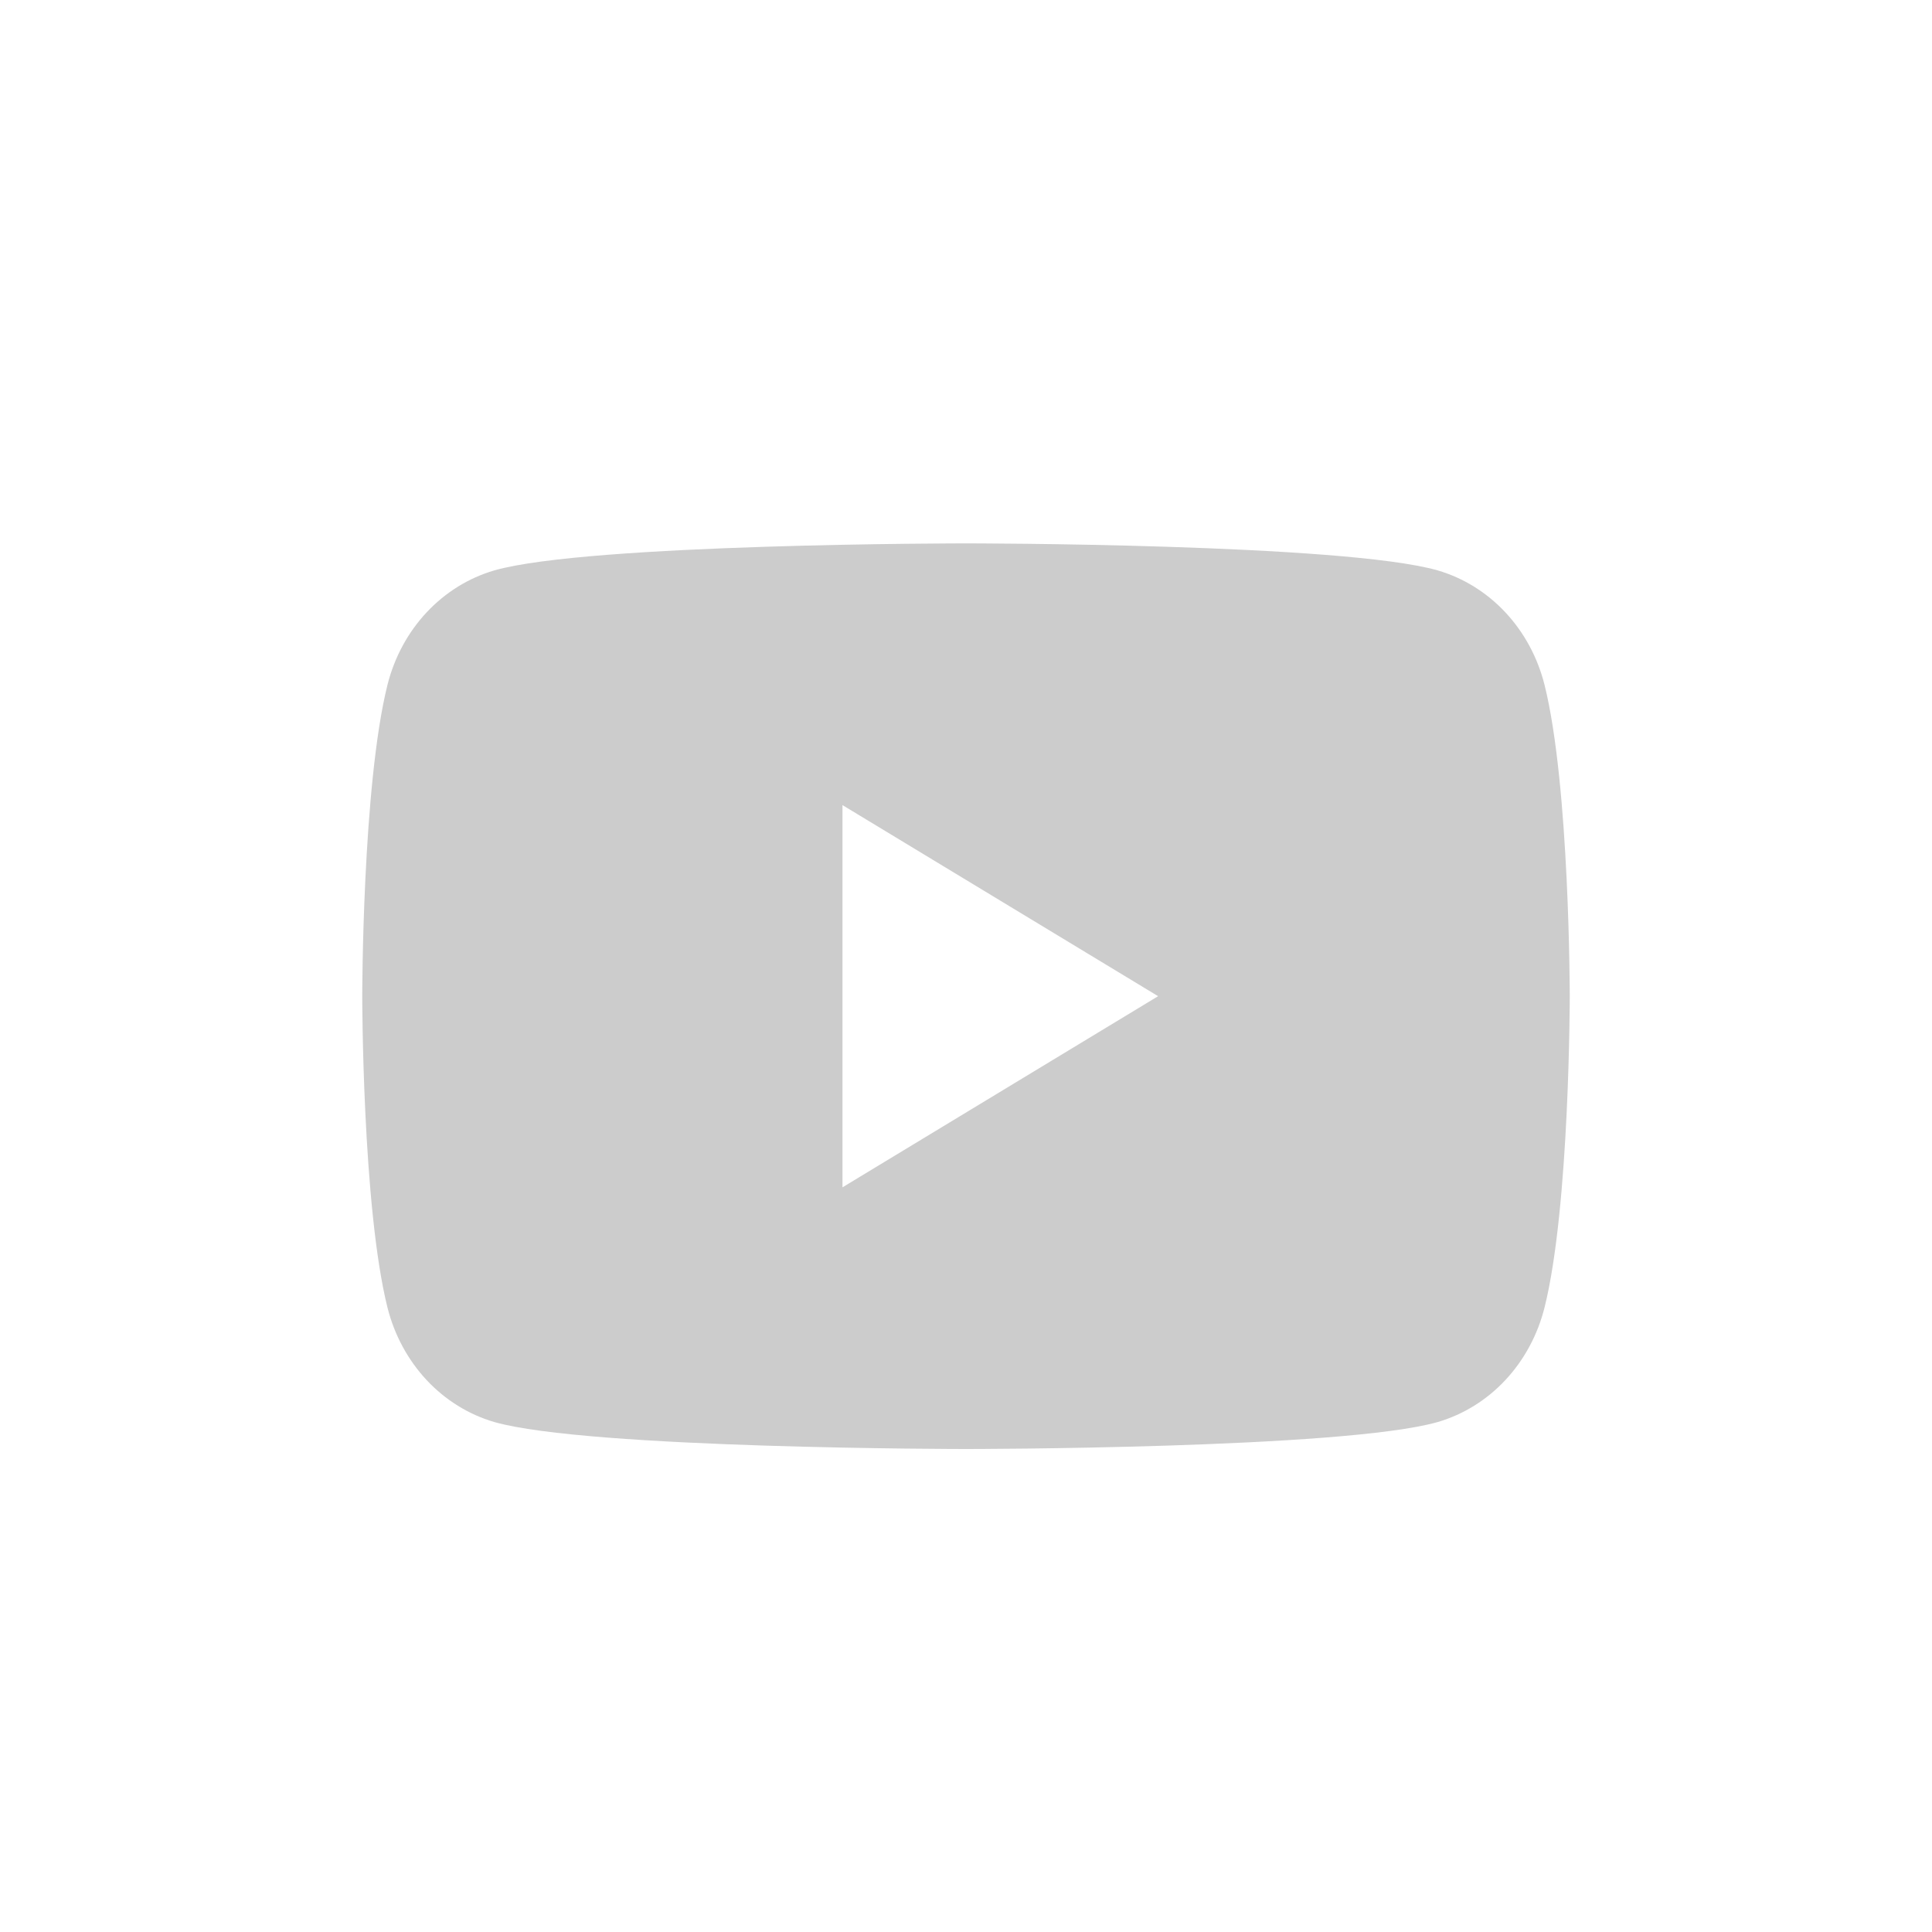 <svg width="32" height="32" viewBox="0 0 32 32" fill="none" xmlns="http://www.w3.org/2000/svg">
<path fill-rule="evenodd" clip-rule="evenodd" d="M25.582 11.342C25.468 10.889 25.245 10.476 24.935 10.144C24.625 9.812 24.238 9.572 23.814 9.448C22.255 9 16 9 16 9C16 9 9.745 9 8.186 9.448C7.762 9.572 7.375 9.812 7.065 10.144C6.755 10.476 6.532 10.889 6.418 11.342C6 13.014 6 16.5 6 16.5C6 16.5 6 19.986 6.418 21.658C6.532 22.111 6.755 22.524 7.065 22.857C7.375 23.189 7.762 23.429 8.186 23.553C9.746 24 16 24 16 24C16 24 22.255 24 23.814 23.553C24.238 23.429 24.625 23.189 24.935 22.857C25.245 22.524 25.468 22.111 25.582 21.658C26 19.988 26 16.5 26 16.5C26 16.5 26 13.014 25.582 11.342ZM13.954 13.335V19.666L19.182 16.5L13.954 13.335Z" fill="#CCCCCC"/>
</svg>
